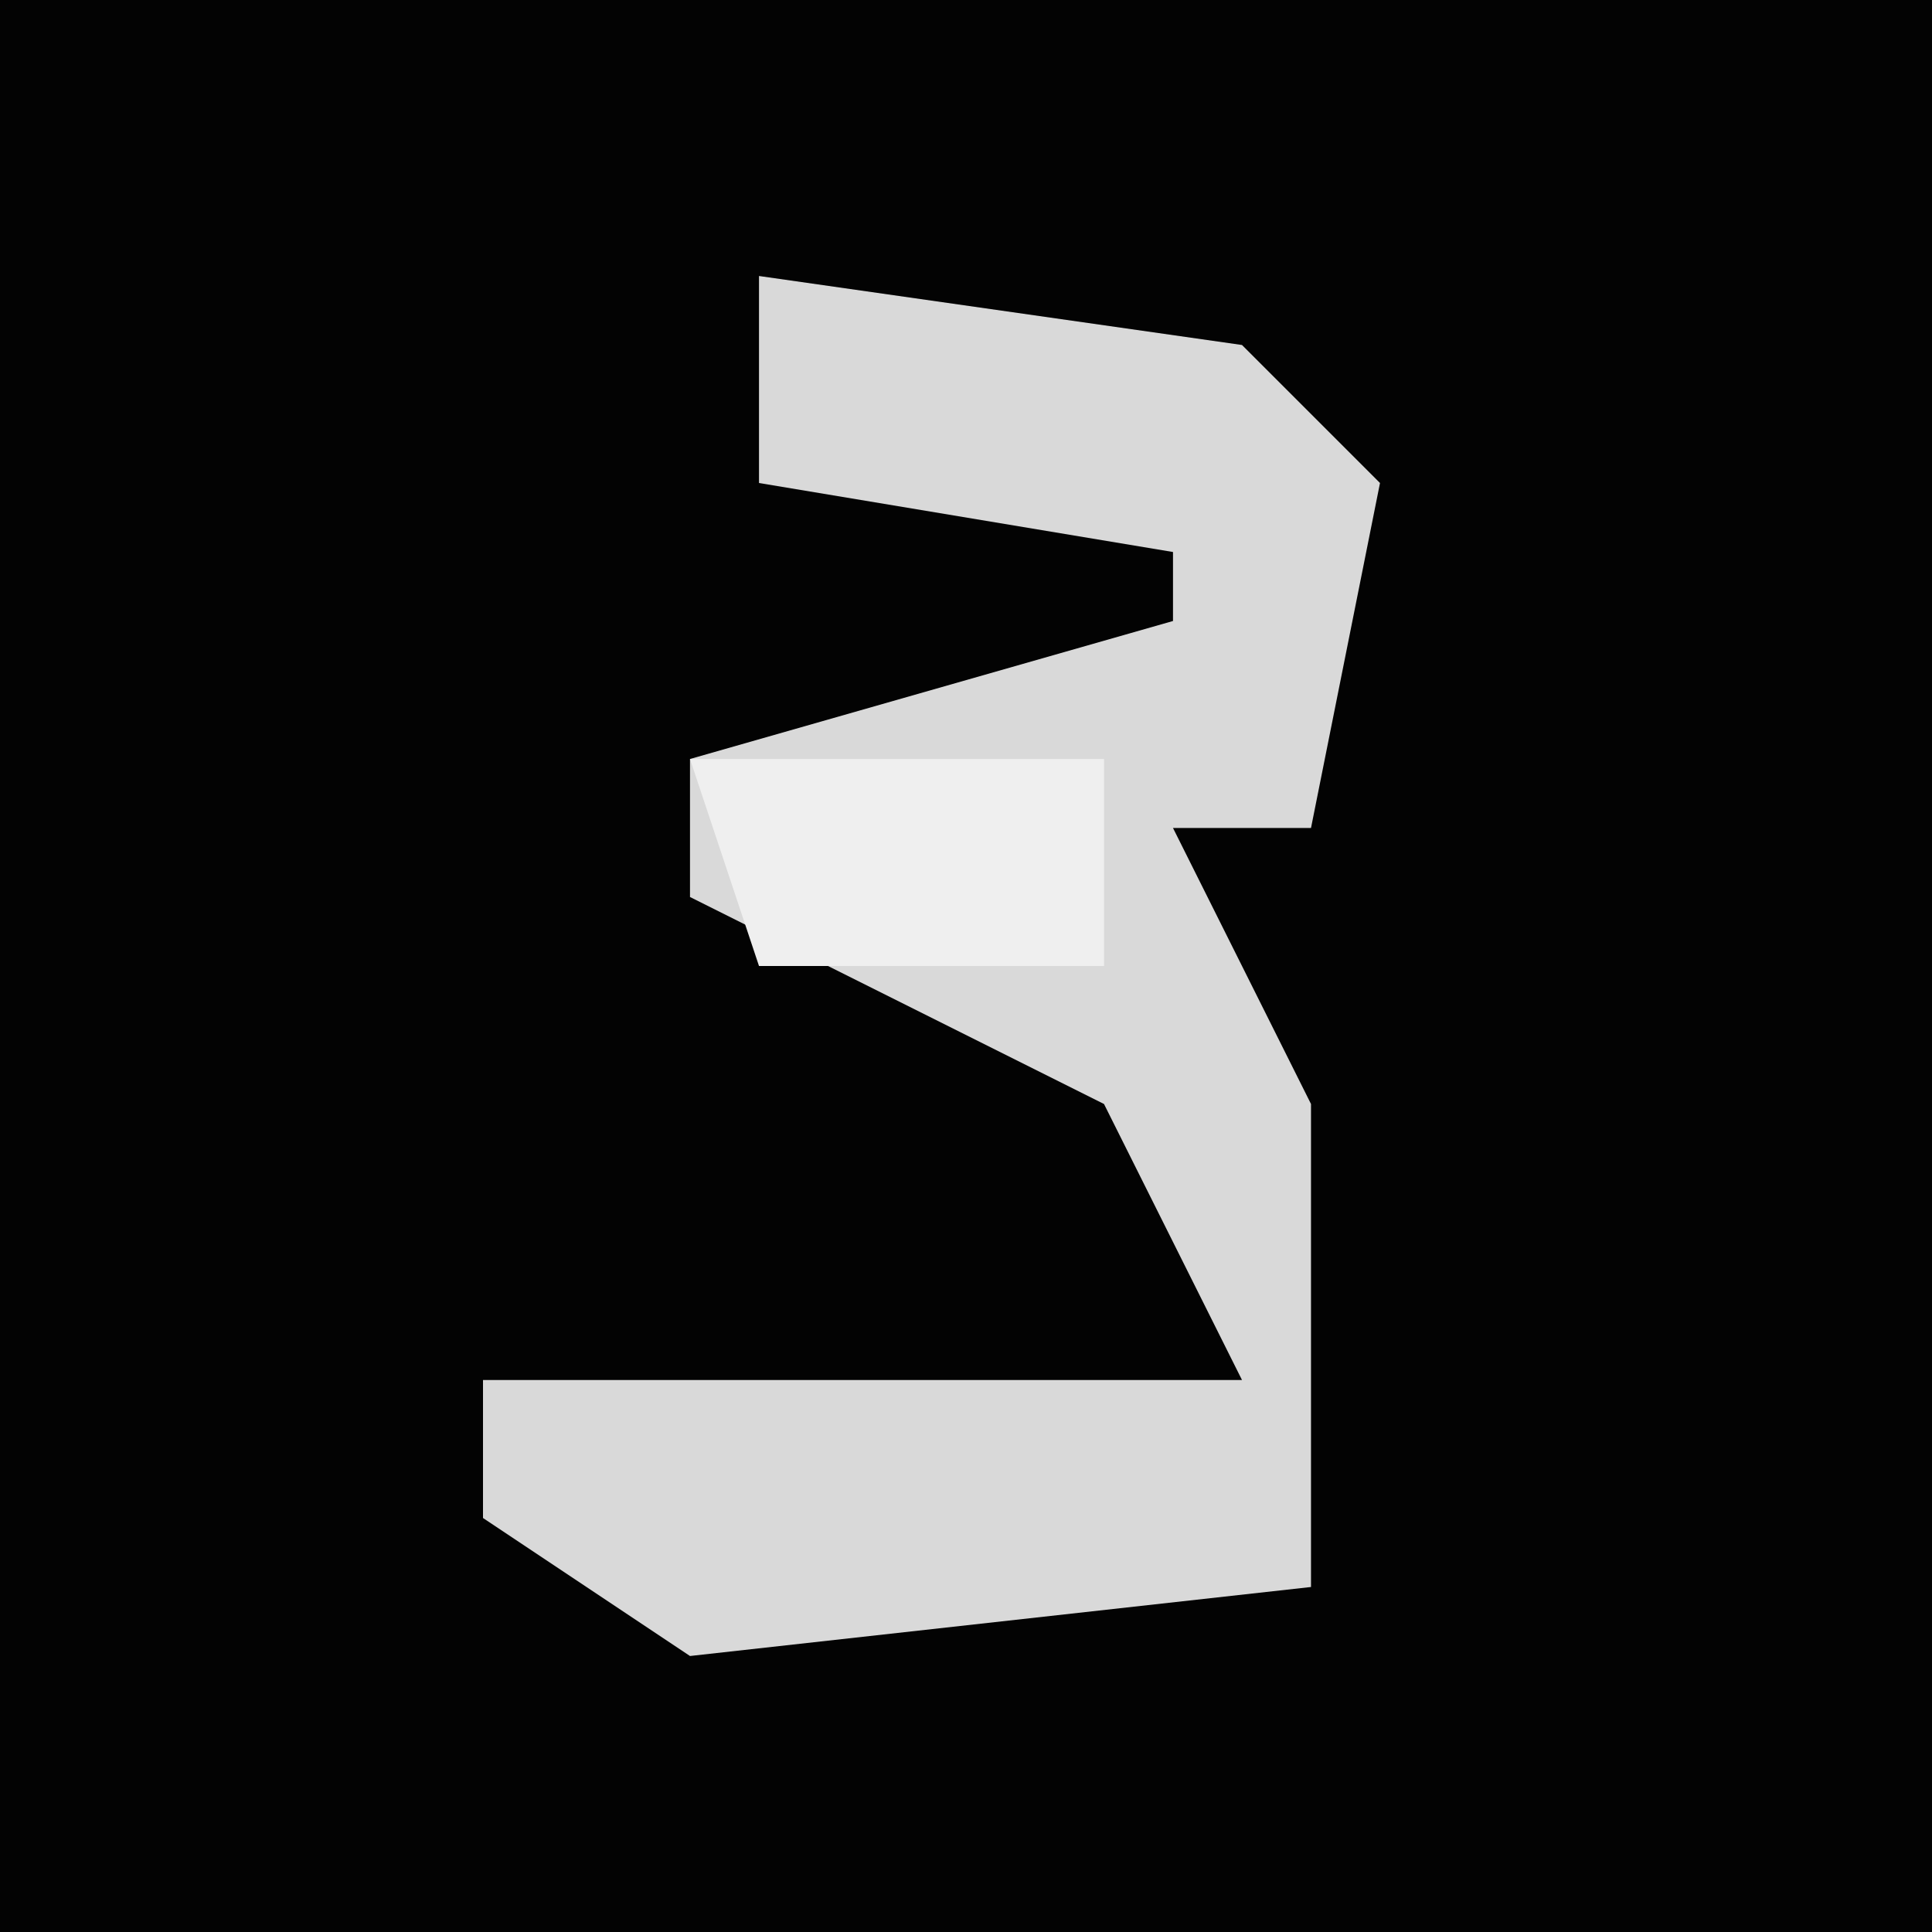 <?xml version="1.0" encoding="UTF-8"?>
<svg version="1.1" xmlns="http://www.w3.org/2000/svg" width="28" height="28">
<path d="M0,0 L28,0 L28,28 L0,28 Z " fill="#030303" transform="translate(0,0)"/>
<path d="M0,0 L7,1 L9,3 L8,8 L6,8 L8,12 L8,19 L-1,20 L-4,18 L-4,16 L7,16 L5,12 L-1,9 L-1,7 L6,5 L6,4 L0,3 Z " fill="#D9D9D9" transform="translate(11,4)"/>
<path d="M0,0 L6,0 L6,3 L1,3 Z " fill="#EFEFEF" transform="translate(10,11)"/>
</svg>
